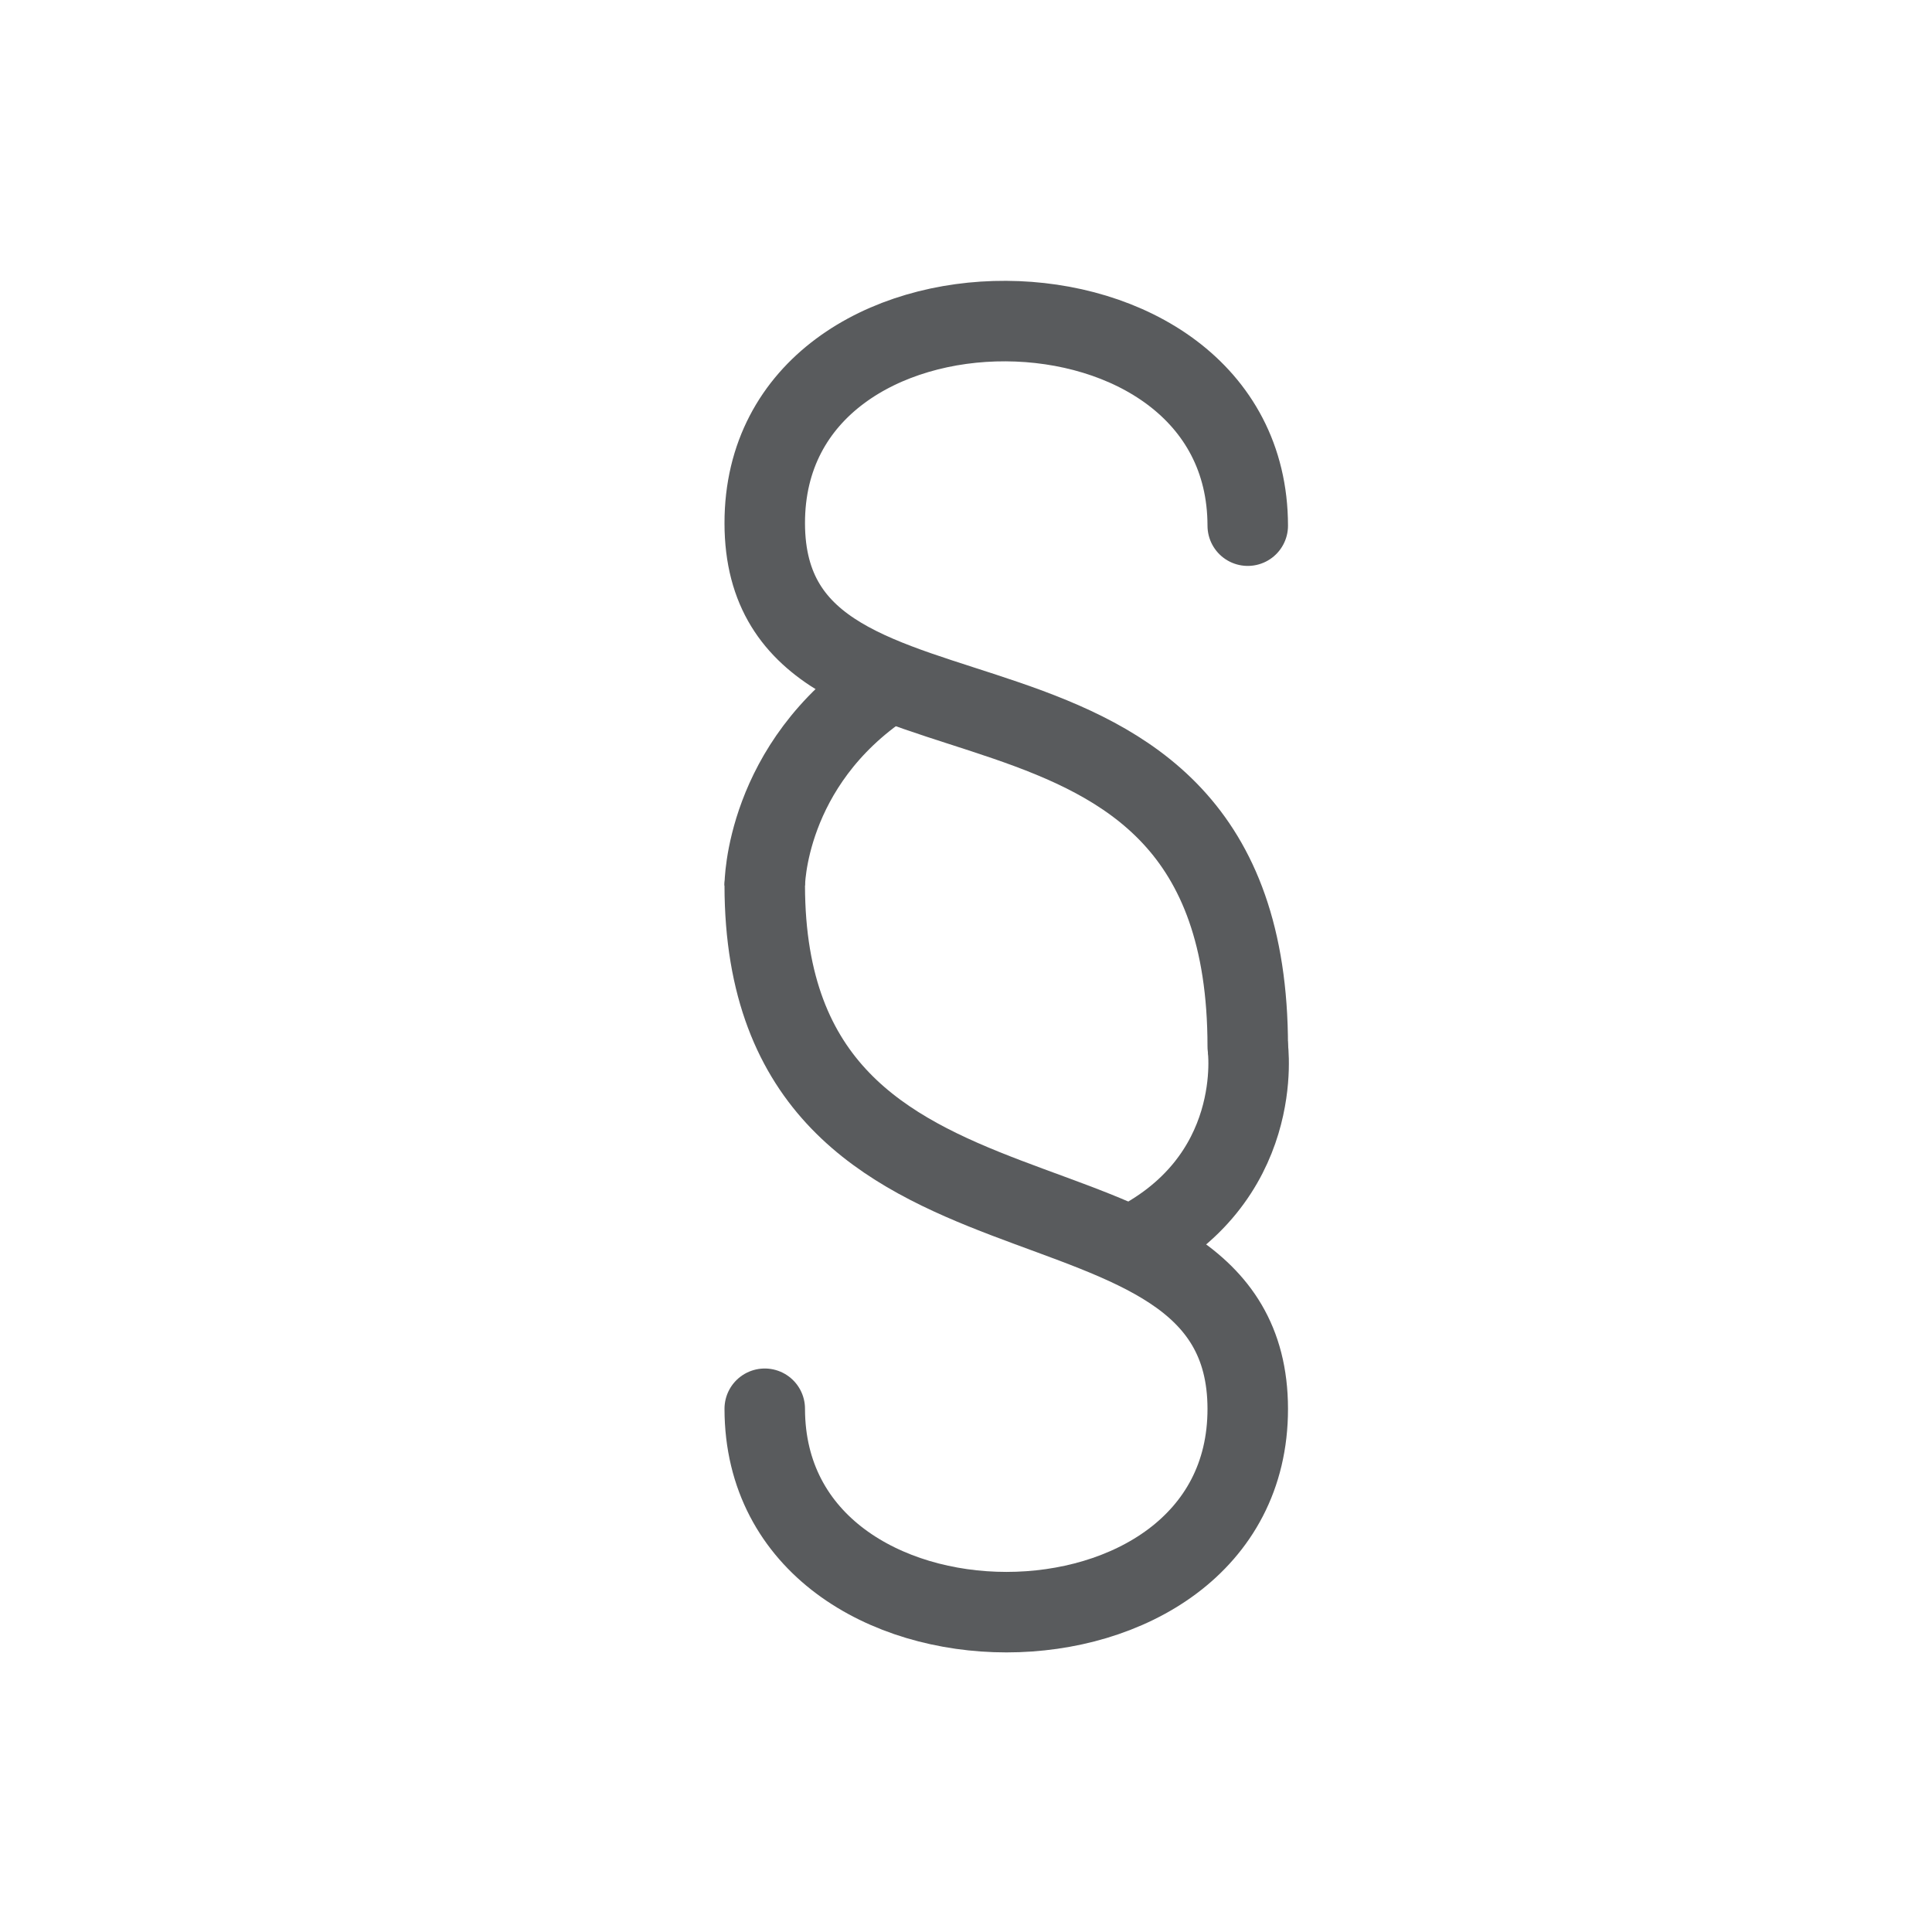 <svg width="24" height="24" viewBox="0 0 24 24" fill="none" xmlns="http://www.w3.org/2000/svg">
<path d="M15.5 6.53C15.496 3.162 9.496 3.131 9.5 6.5C9.504 9.869 15.5 7.5 15.5 13" stroke="#595B5D" stroke-linecap="round"/>
<path d="M15.5 13C15.5 13 15.738 14.678 14 15.5" stroke="#595B5D"/>
<path d="M9.5 17.5C9.504 20.869 15.504 20.869 15.5 17.5C15.496 14.131 9.506 16.053 9.5 11" stroke="#595B5D" stroke-linecap="round"/>
<path d="M9.5 11C9.5 11 9.499 9.5 11 8.5" stroke="#595B5D"/>
</svg>
